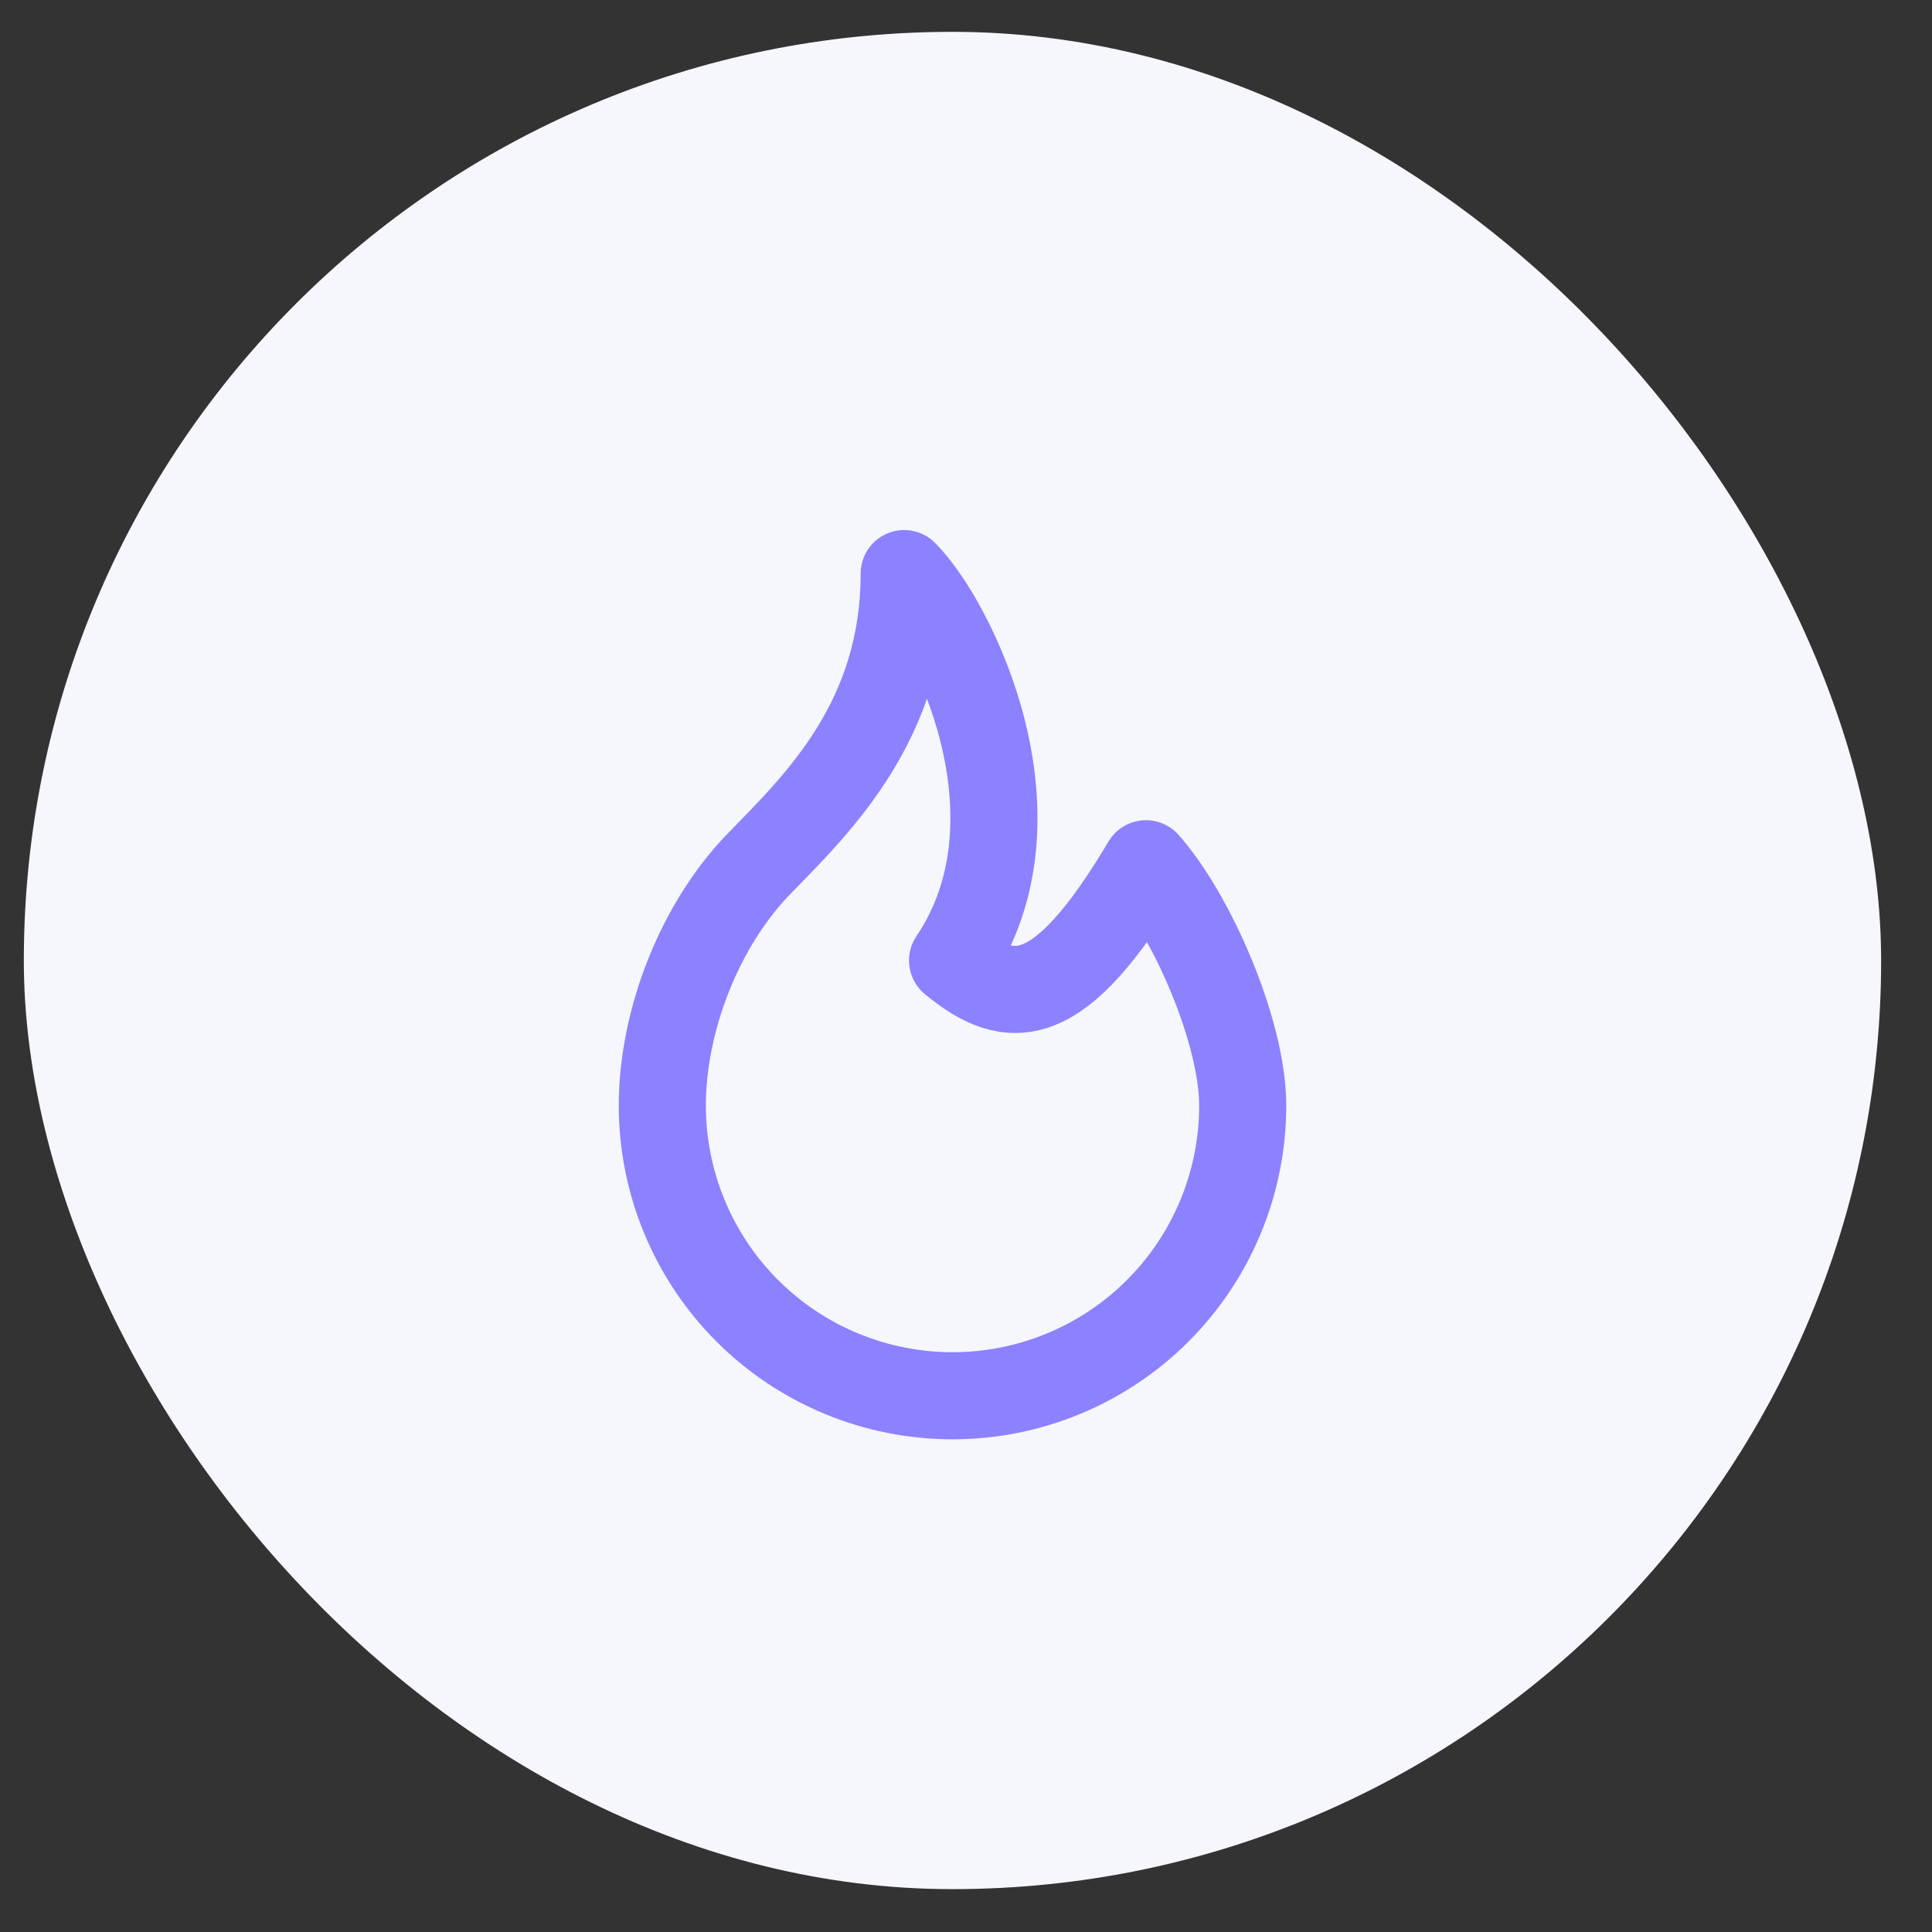 <svg width="27" height="27" viewBox="0 0 27 27" fill="none" xmlns="http://www.w3.org/2000/svg">
<rect x="0" y="0" width="27" height="27" fill="#333333" stroke="none"/>
<rect x="0.333" y="0.445" width="25.956" height="25.956" rx="12.978" fill="#F6F6FD"/>
<g clip-path="url(#clip0_3496_29717)">
<path d="M13.312 13.423C14.664 11.422 13.312 8.692 12.636 8.016C12.636 10.069 11.437 11.22 10.608 12.071C9.779 12.923 9.256 14.261 9.256 15.451C9.256 16.526 9.683 17.558 10.444 18.319C11.204 19.079 12.236 19.506 13.312 19.506C14.387 19.506 15.419 19.079 16.179 18.319C16.94 17.558 17.367 16.526 17.367 15.451C17.367 14.415 16.653 12.788 16.015 12.071C14.808 14.099 14.129 14.099 13.312 13.423Z" stroke="#8C81FF" stroke-width="1.217" stroke-linecap="round" stroke-linejoin="round"/>
</g>
<defs>
<clipPath id="clip0_3496_29717">
<rect width="16.222" height="16.222" fill="white" transform="translate(5.2 5.312)"/>
</clipPath>
</defs>
</svg>
